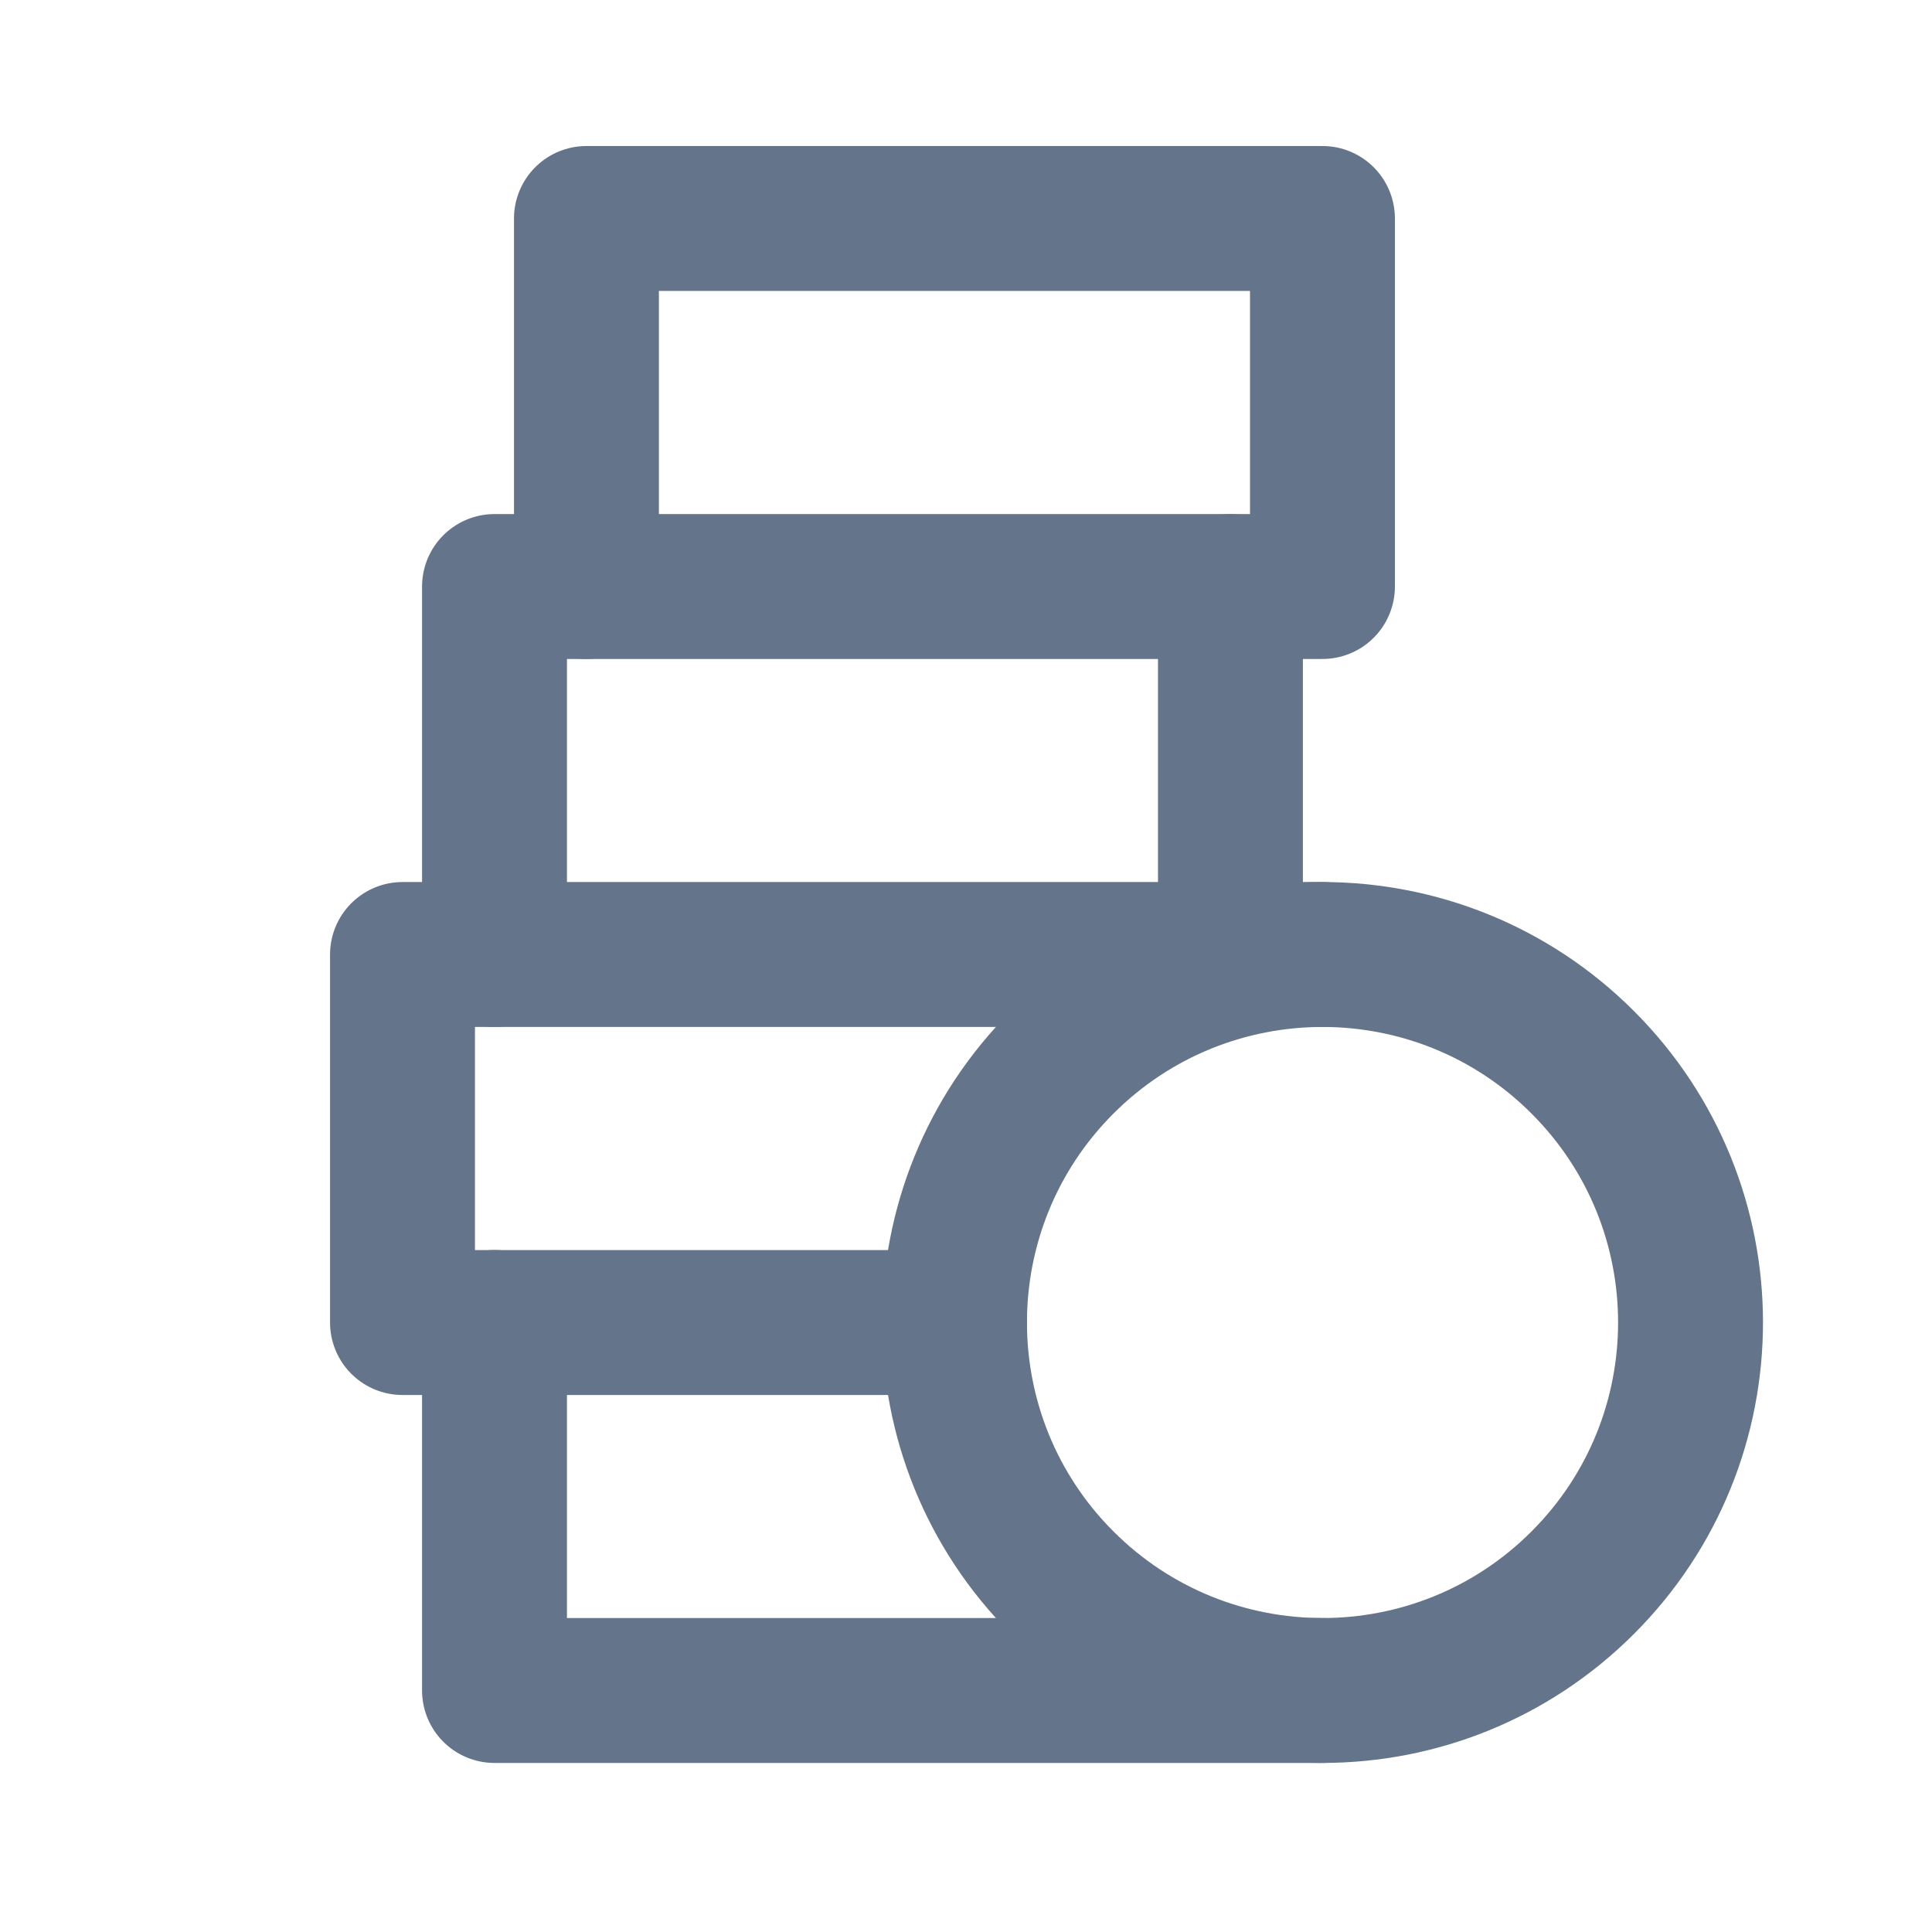 <svg width="24" height="24" viewBox="0 0 24 24" fill="none" xmlns="http://www.w3.org/2000/svg">
<g id="Group">
<g id="Group_2">
<path id="Path" d="M6.143 11.857V7.286H15.285V11.857" stroke="#64748B" stroke-width="1.8" stroke-linecap="round" stroke-linejoin="round"/>
<path id="Path_2" d="M15.285 7.286H16.428V2.714H7.285V7.286" stroke="#64748B" stroke-width="1.8" stroke-linecap="round" stroke-linejoin="round"/>
<path id="Path_3" d="M19.661 13.196C21.447 14.981 21.447 17.876 19.661 19.661C17.876 21.446 14.982 21.446 13.196 19.661C11.411 17.876 11.411 14.981 13.196 13.196C14.982 11.411 17.876 11.411 19.661 13.196" stroke="#64748B" stroke-width="1.8" stroke-linecap="round" stroke-linejoin="round"/>
<path id="Path_4" d="M6.143 16.428V21H16.428" stroke="#64748B" stroke-width="1.8" stroke-linecap="round" stroke-linejoin="round"/>
<path id="Path_5" d="M16.429 11.857H5V16.429H11.857" stroke="#64748B" stroke-width="1.8" stroke-linecap="round" stroke-linejoin="round"/>
</g>
</g>
</svg>
